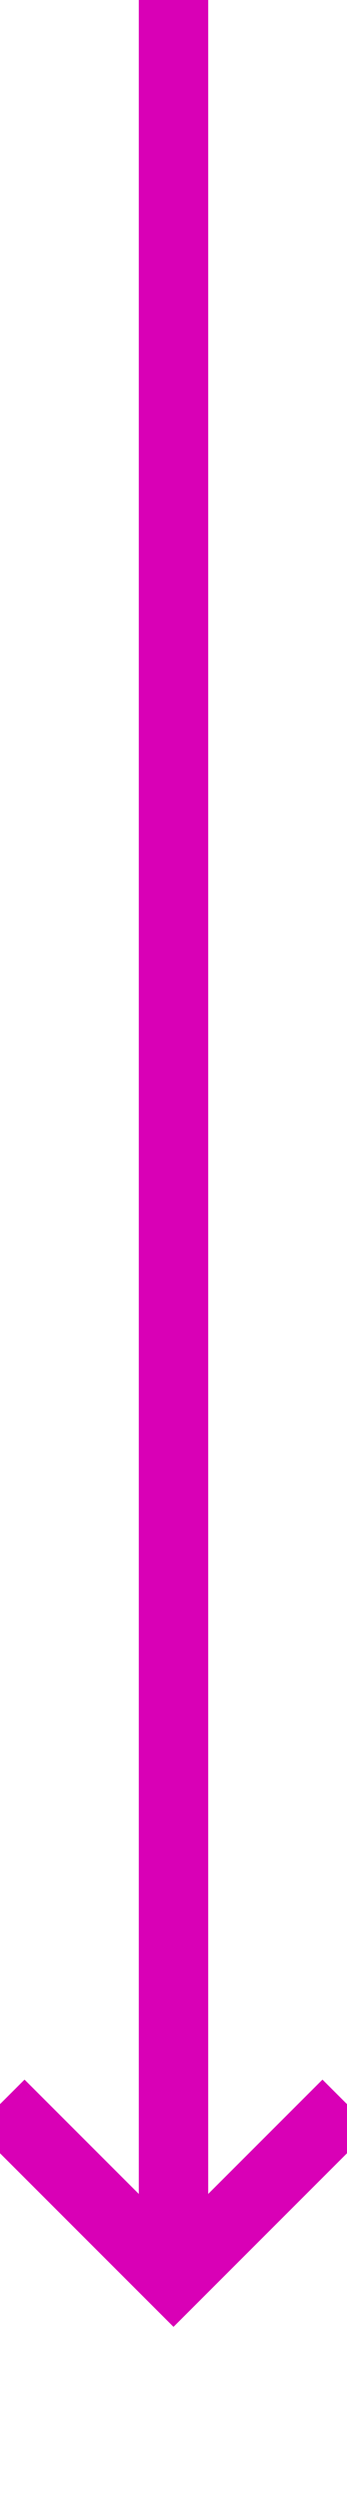 ﻿<?xml version="1.0" encoding="utf-8"?>
<svg version="1.1" xmlns:xlink="http://www.w3.org/1999/xlink" width="10px" height="72px" preserveAspectRatio="xMidYMin meet" viewBox="1286 1910  8 72" xmlns="http://www.w3.org/2000/svg">
  <path d="M 1290 1910  L 1290 1975  " stroke-width="2" stroke="#d900b6" fill="none" />
  <path d="M 1294.293 1969.893  L 1290 1974.186  L 1285.707 1969.893  L 1284.293 1971.307  L 1289.293 1976.307  L 1290 1977.014  L 1290.707 1976.307  L 1295.707 1971.307  L 1294.293 1969.893  Z " fill-rule="nonzero" fill="#d900b6" stroke="none" />
</svg>